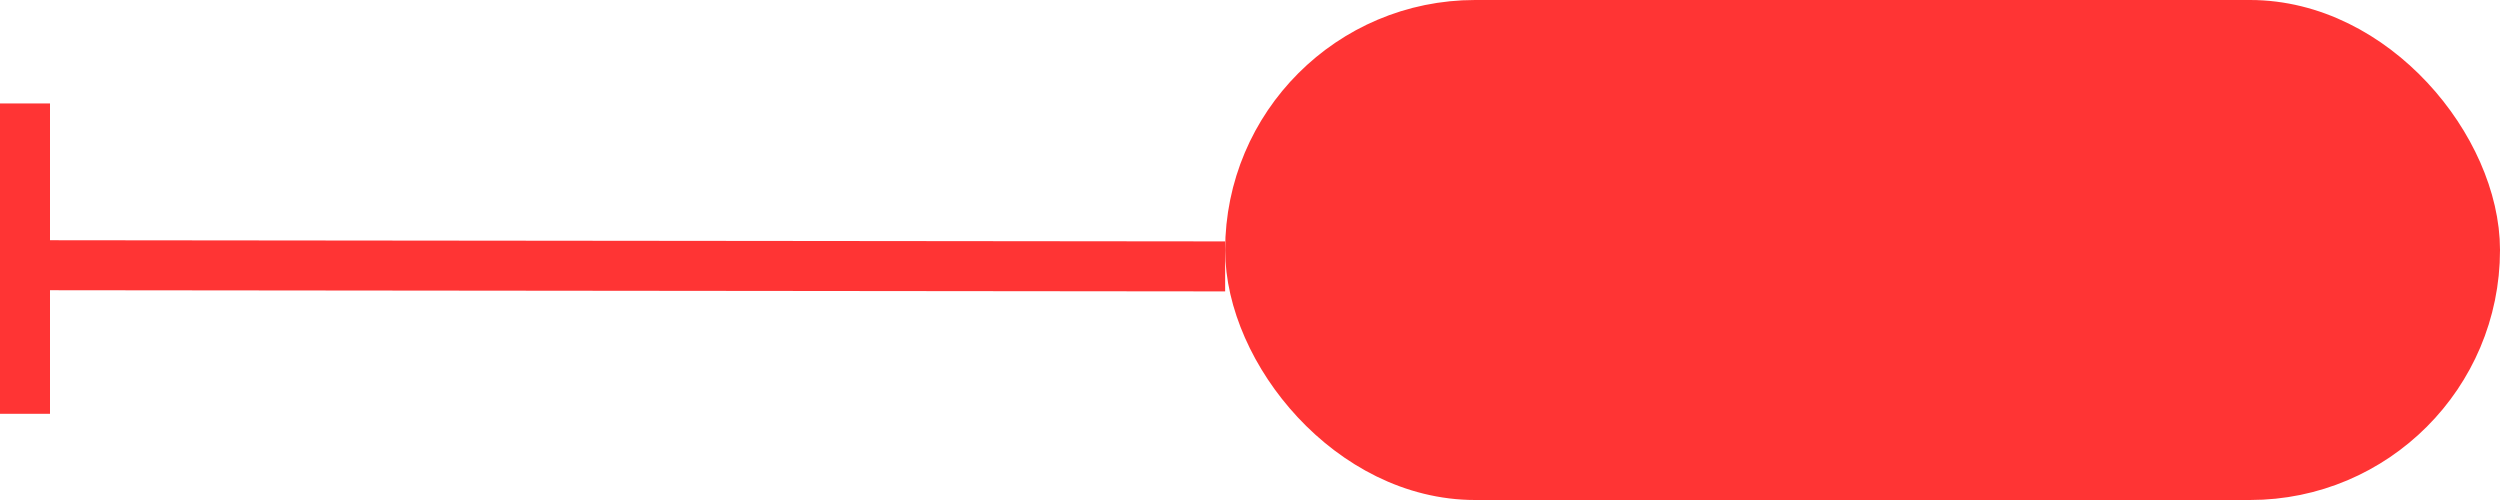 <svg width="50" height="10" viewBox="0 0 50 10" fill="none" xmlns="http://www.w3.org/2000/svg">
<line y1="-0.5" x2="24.326" y2="-0.5" transform="matrix(-1 -0.001 0 -1 24.503 4.828)" stroke="#FF3434"/>
<line x1="0.5" y1="2.069" x2="0.5" y2="8.276" stroke="#FF3434"/>
<rect x="25.003" y="0.5" width="24.497" height="9" rx="4.5" fill="#FF3434" stroke="#FF3434"/>
</svg>
